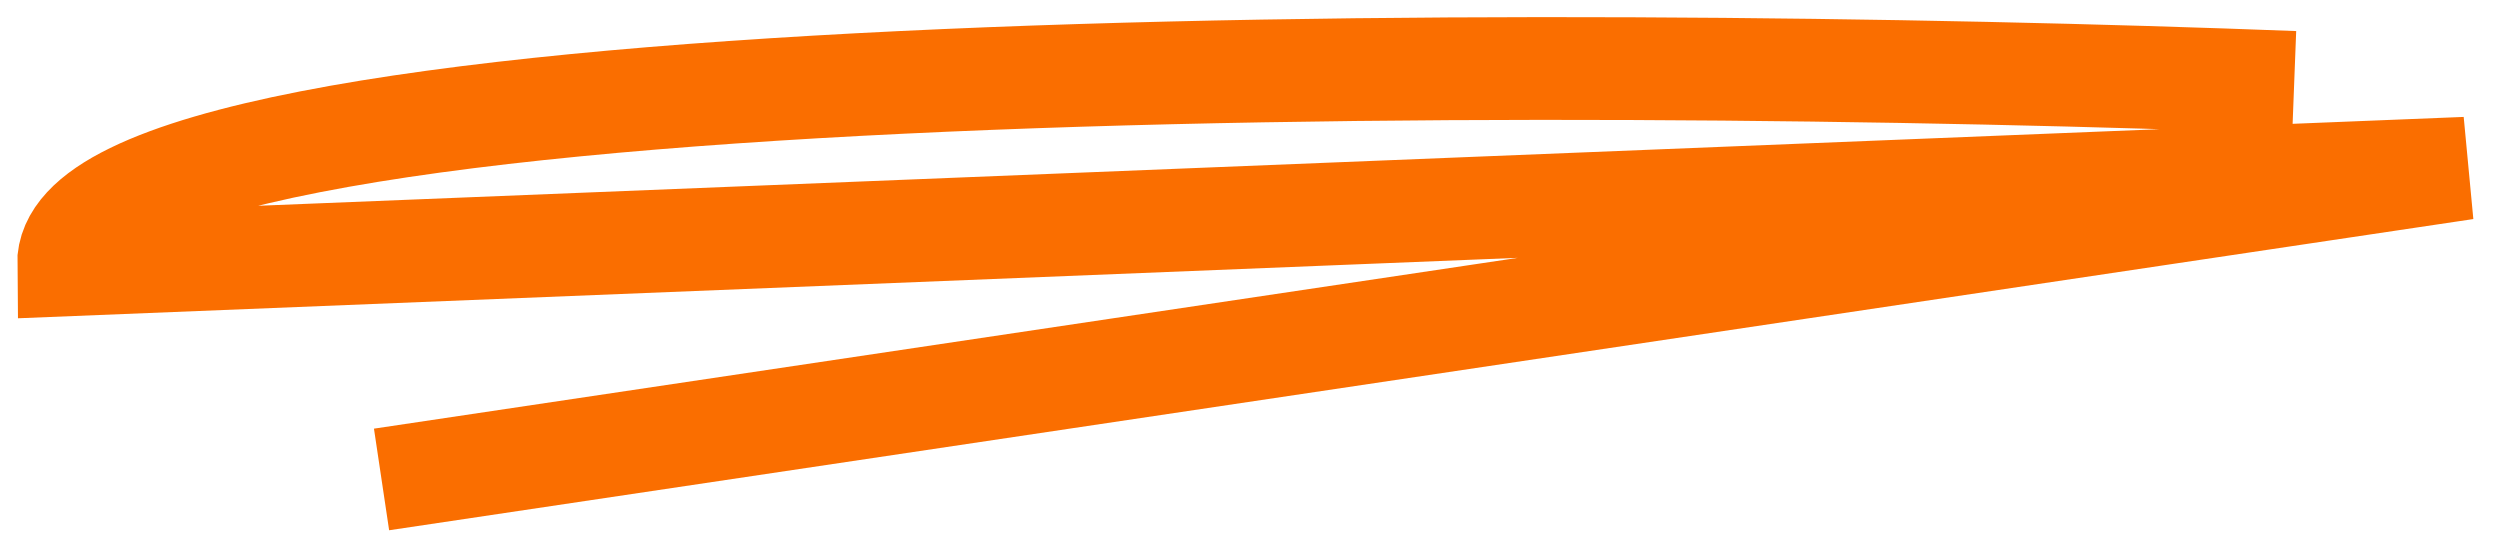 <svg width="73" height="16" viewBox="0 0 73 16" fill="none" xmlns="http://www.w3.org/2000/svg">
<path d="M66.991 2.406C45.286 1.571 1.9 1.466 2 7.733L72 4.913L11.141 14" stroke="#FA6E00" stroke-width="3"/>
</svg>
